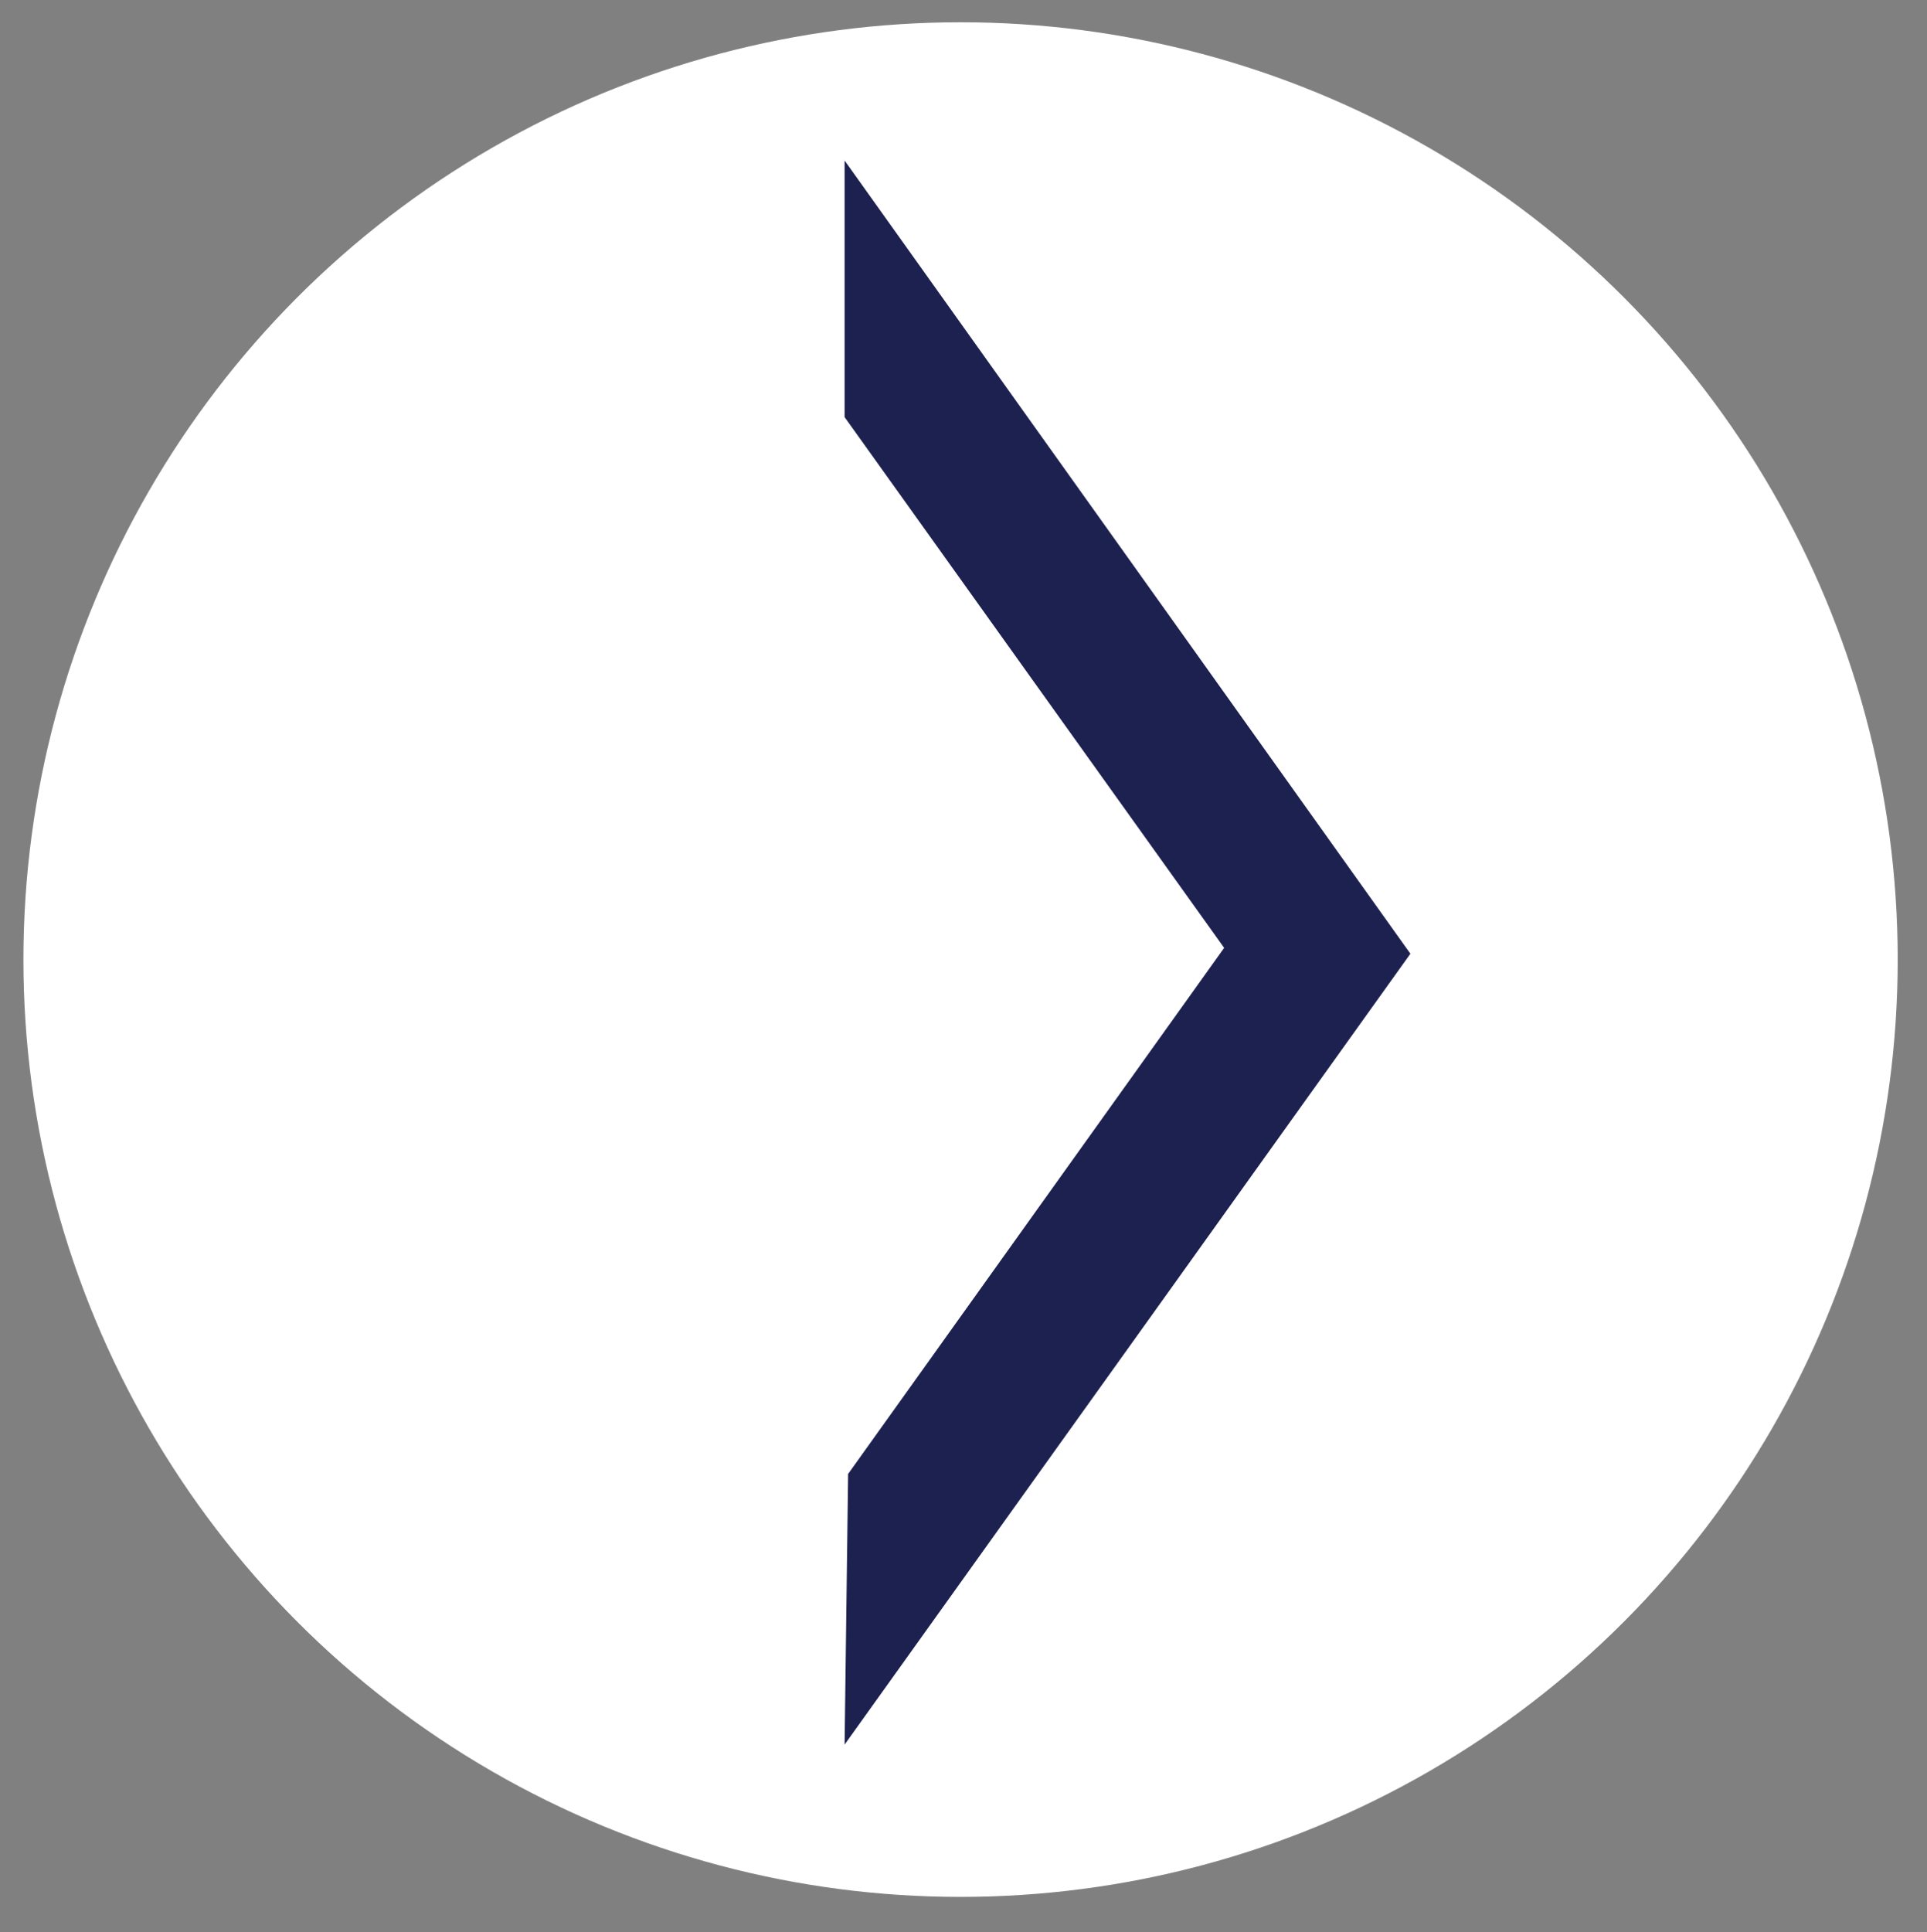 <?xml version="1.0" encoding="utf-8"?>
<!-- Generator: Adobe Illustrator 24.0.3, SVG Export Plug-In . SVG Version: 6.00 Build 0)  -->
<svg version="1.1" id="Layer_1" xmlns="http://www.w3.org/2000/svg" xmlns:xlink="http://www.w3.org/1999/xlink" x="0px" y="0px"
	 viewBox="0 0 164.5 164.9" style="enable-background:new 0 0 164.5 164.9;" xml:space="preserve">
<rect x="0" y="0" width="164.5" height="164.9" fill="#808080" stroke="none"/>
<style type="text/css">
	.st0{fill:#FFFFFF;}
	.st1{fill:#1D2150;}
</style>
<circle class="st0" cx="82" cy="81.9" r="80"/>
<polygon class="st1" points="72.1,148.9 72.4,125.8 104.5,80.9 72.1,35.6 72.1,13.7 120.4,81.4 "/>
</svg>
